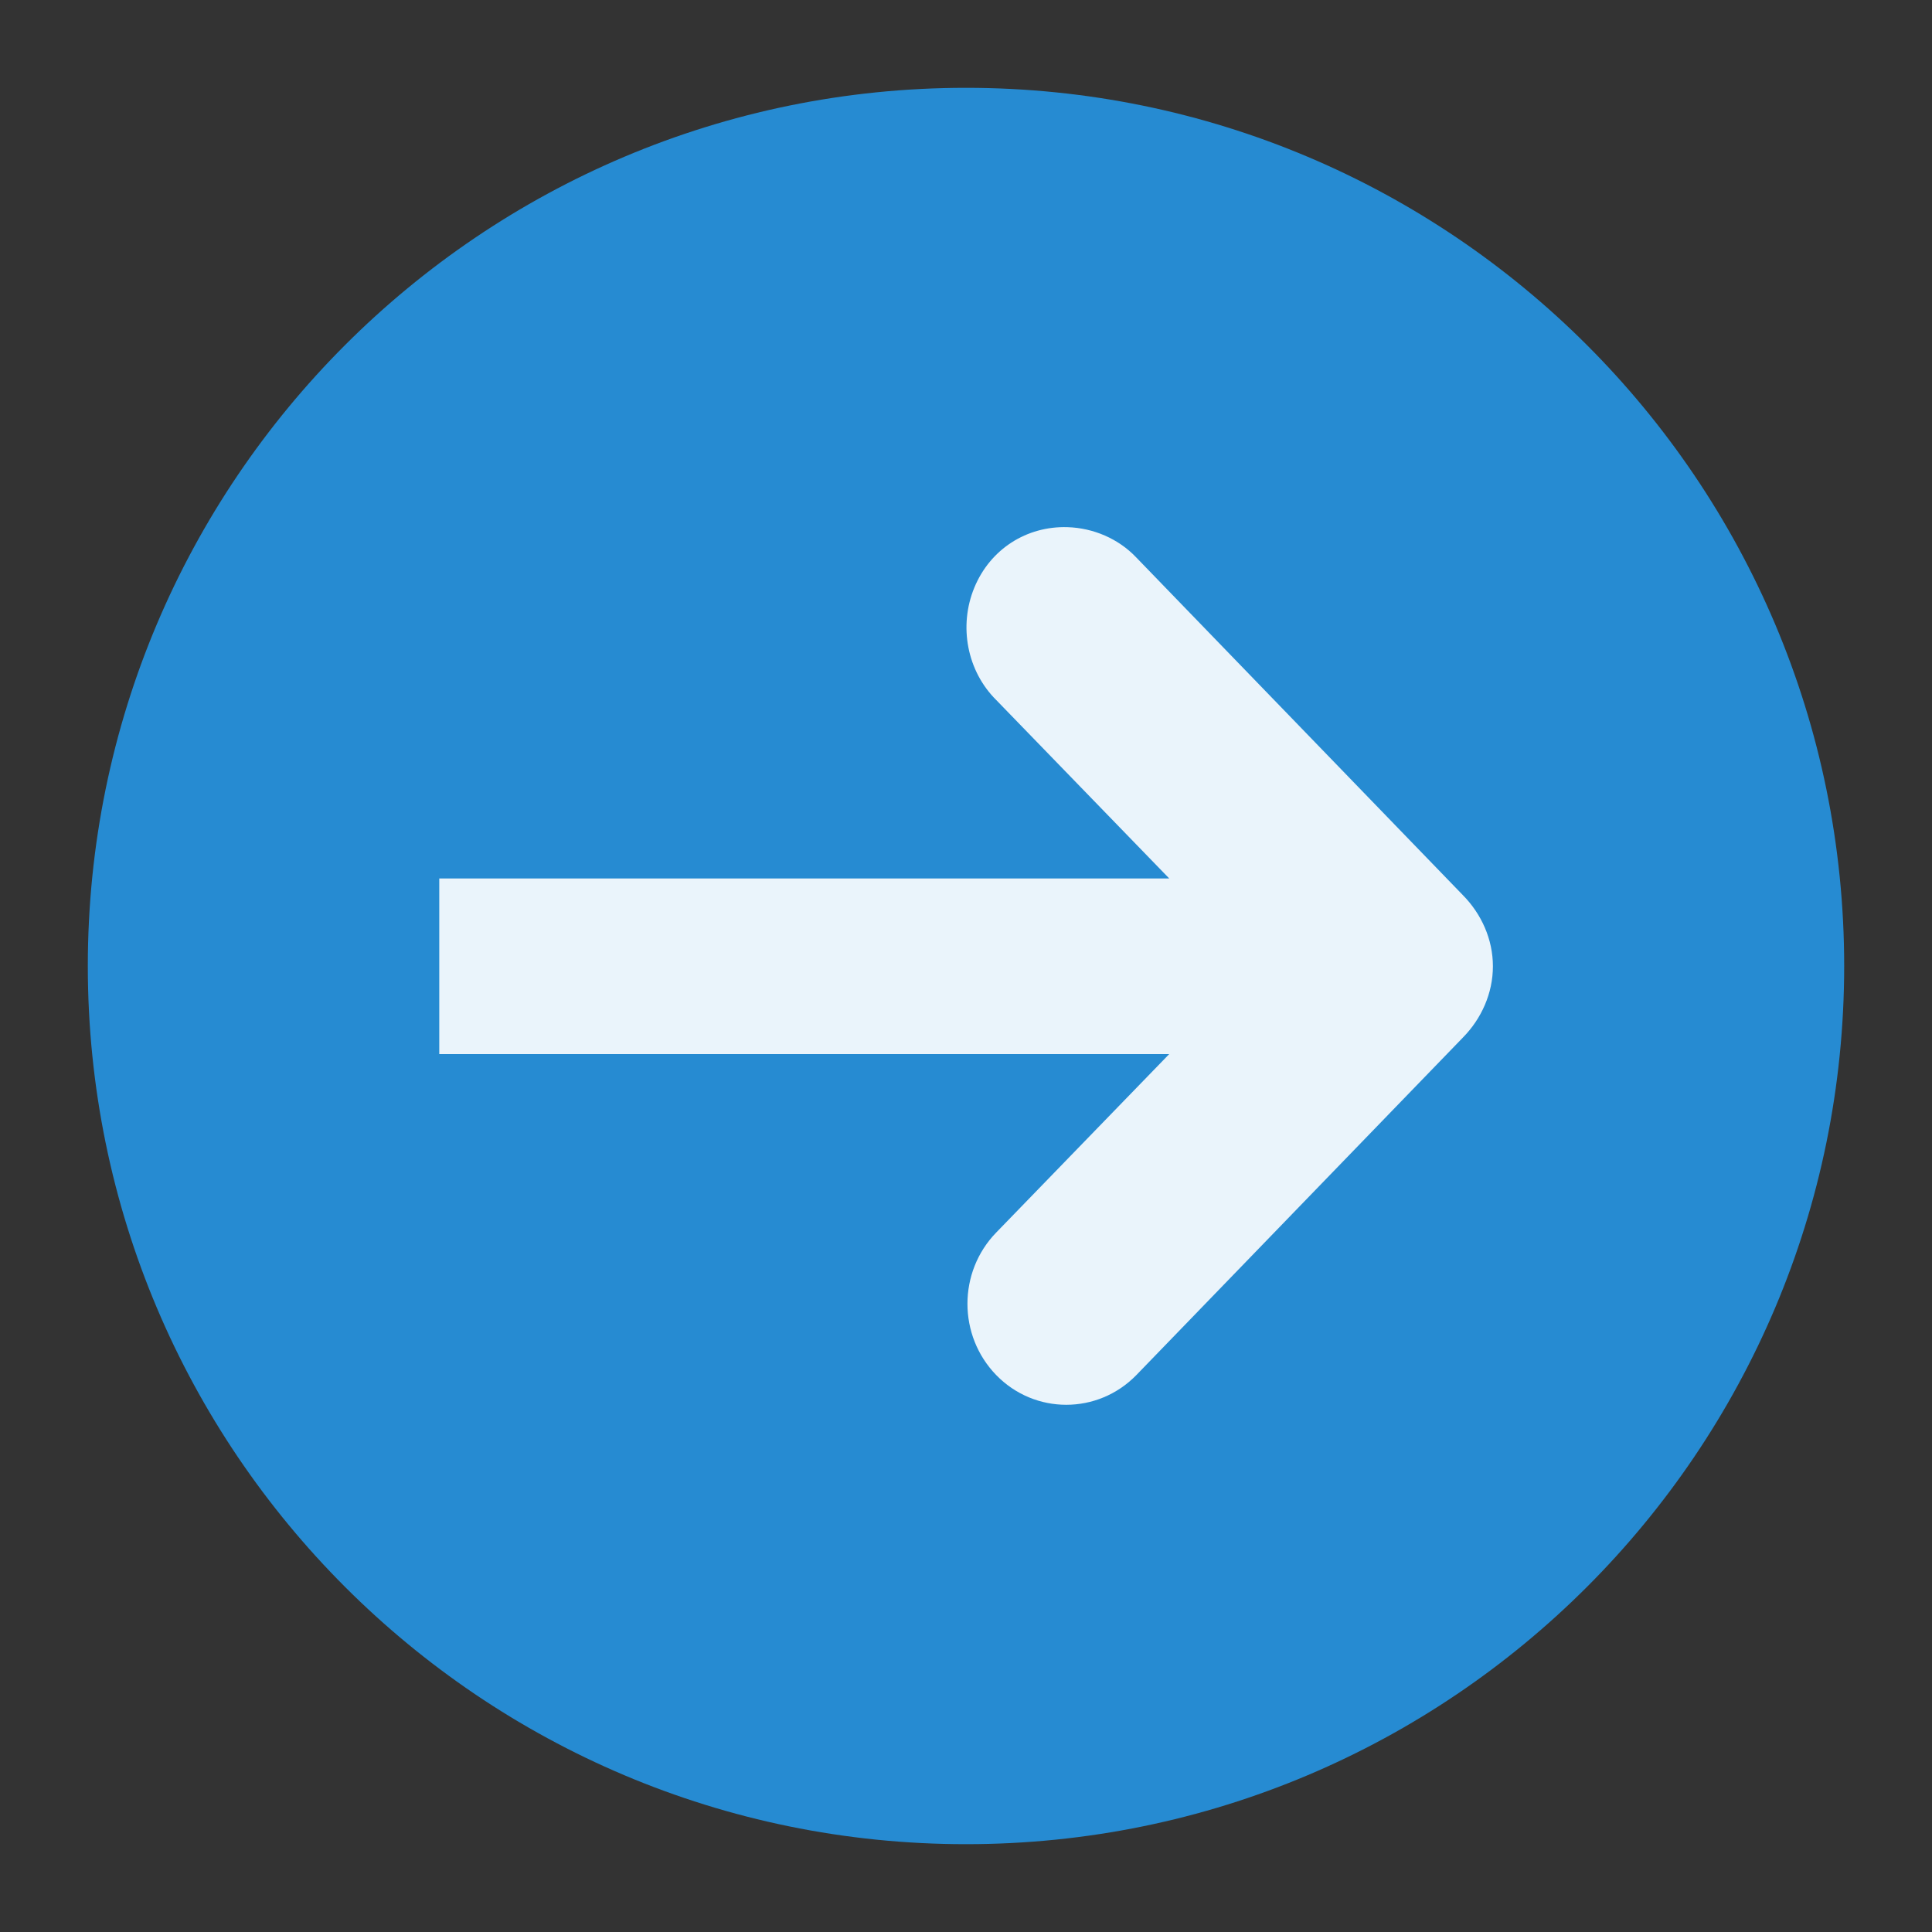 <svg xmlns="http://www.w3.org/2000/svg" width="22" height="22" viewBox="0 0 22 22"><rect x="0" y="0" width="22" height="22" fill="#333333" stroke="none"/><path style="fill:#268bd2;fill-rule:evenodd" d="M 21,11 C 21,5.478 16.522,1 11,1 5.478,1 1,5.478 1,11 c 0,5.522 4.478,10 10,10 5.522,0 10,-4.478 10,-10 z"/><path style="fill:#fff;fill-opacity:.9" d="m 17,11.003 c 0,-0.306 -0.13,-0.596 -0.344,-0.812 L 12.938,6.347 c -0.202,-0.213 -0.489,-0.335 -0.781,-0.344 -0.465,-0.015 -0.881,0.249 -1.062,0.688 -0.181,0.438 -0.083,0.951 0.25,1.281 l 1.969,2.031 -8.312,0 0,2 8.312,0 -1.969,2.031 c -0.438,0.45 -0.438,1.175 0,1.625 0.438,0.45 1.155,0.45 1.594,0 l 3.719,-3.844 C 16.87,11.6 17,11.309 17,11.003 z"/></svg>